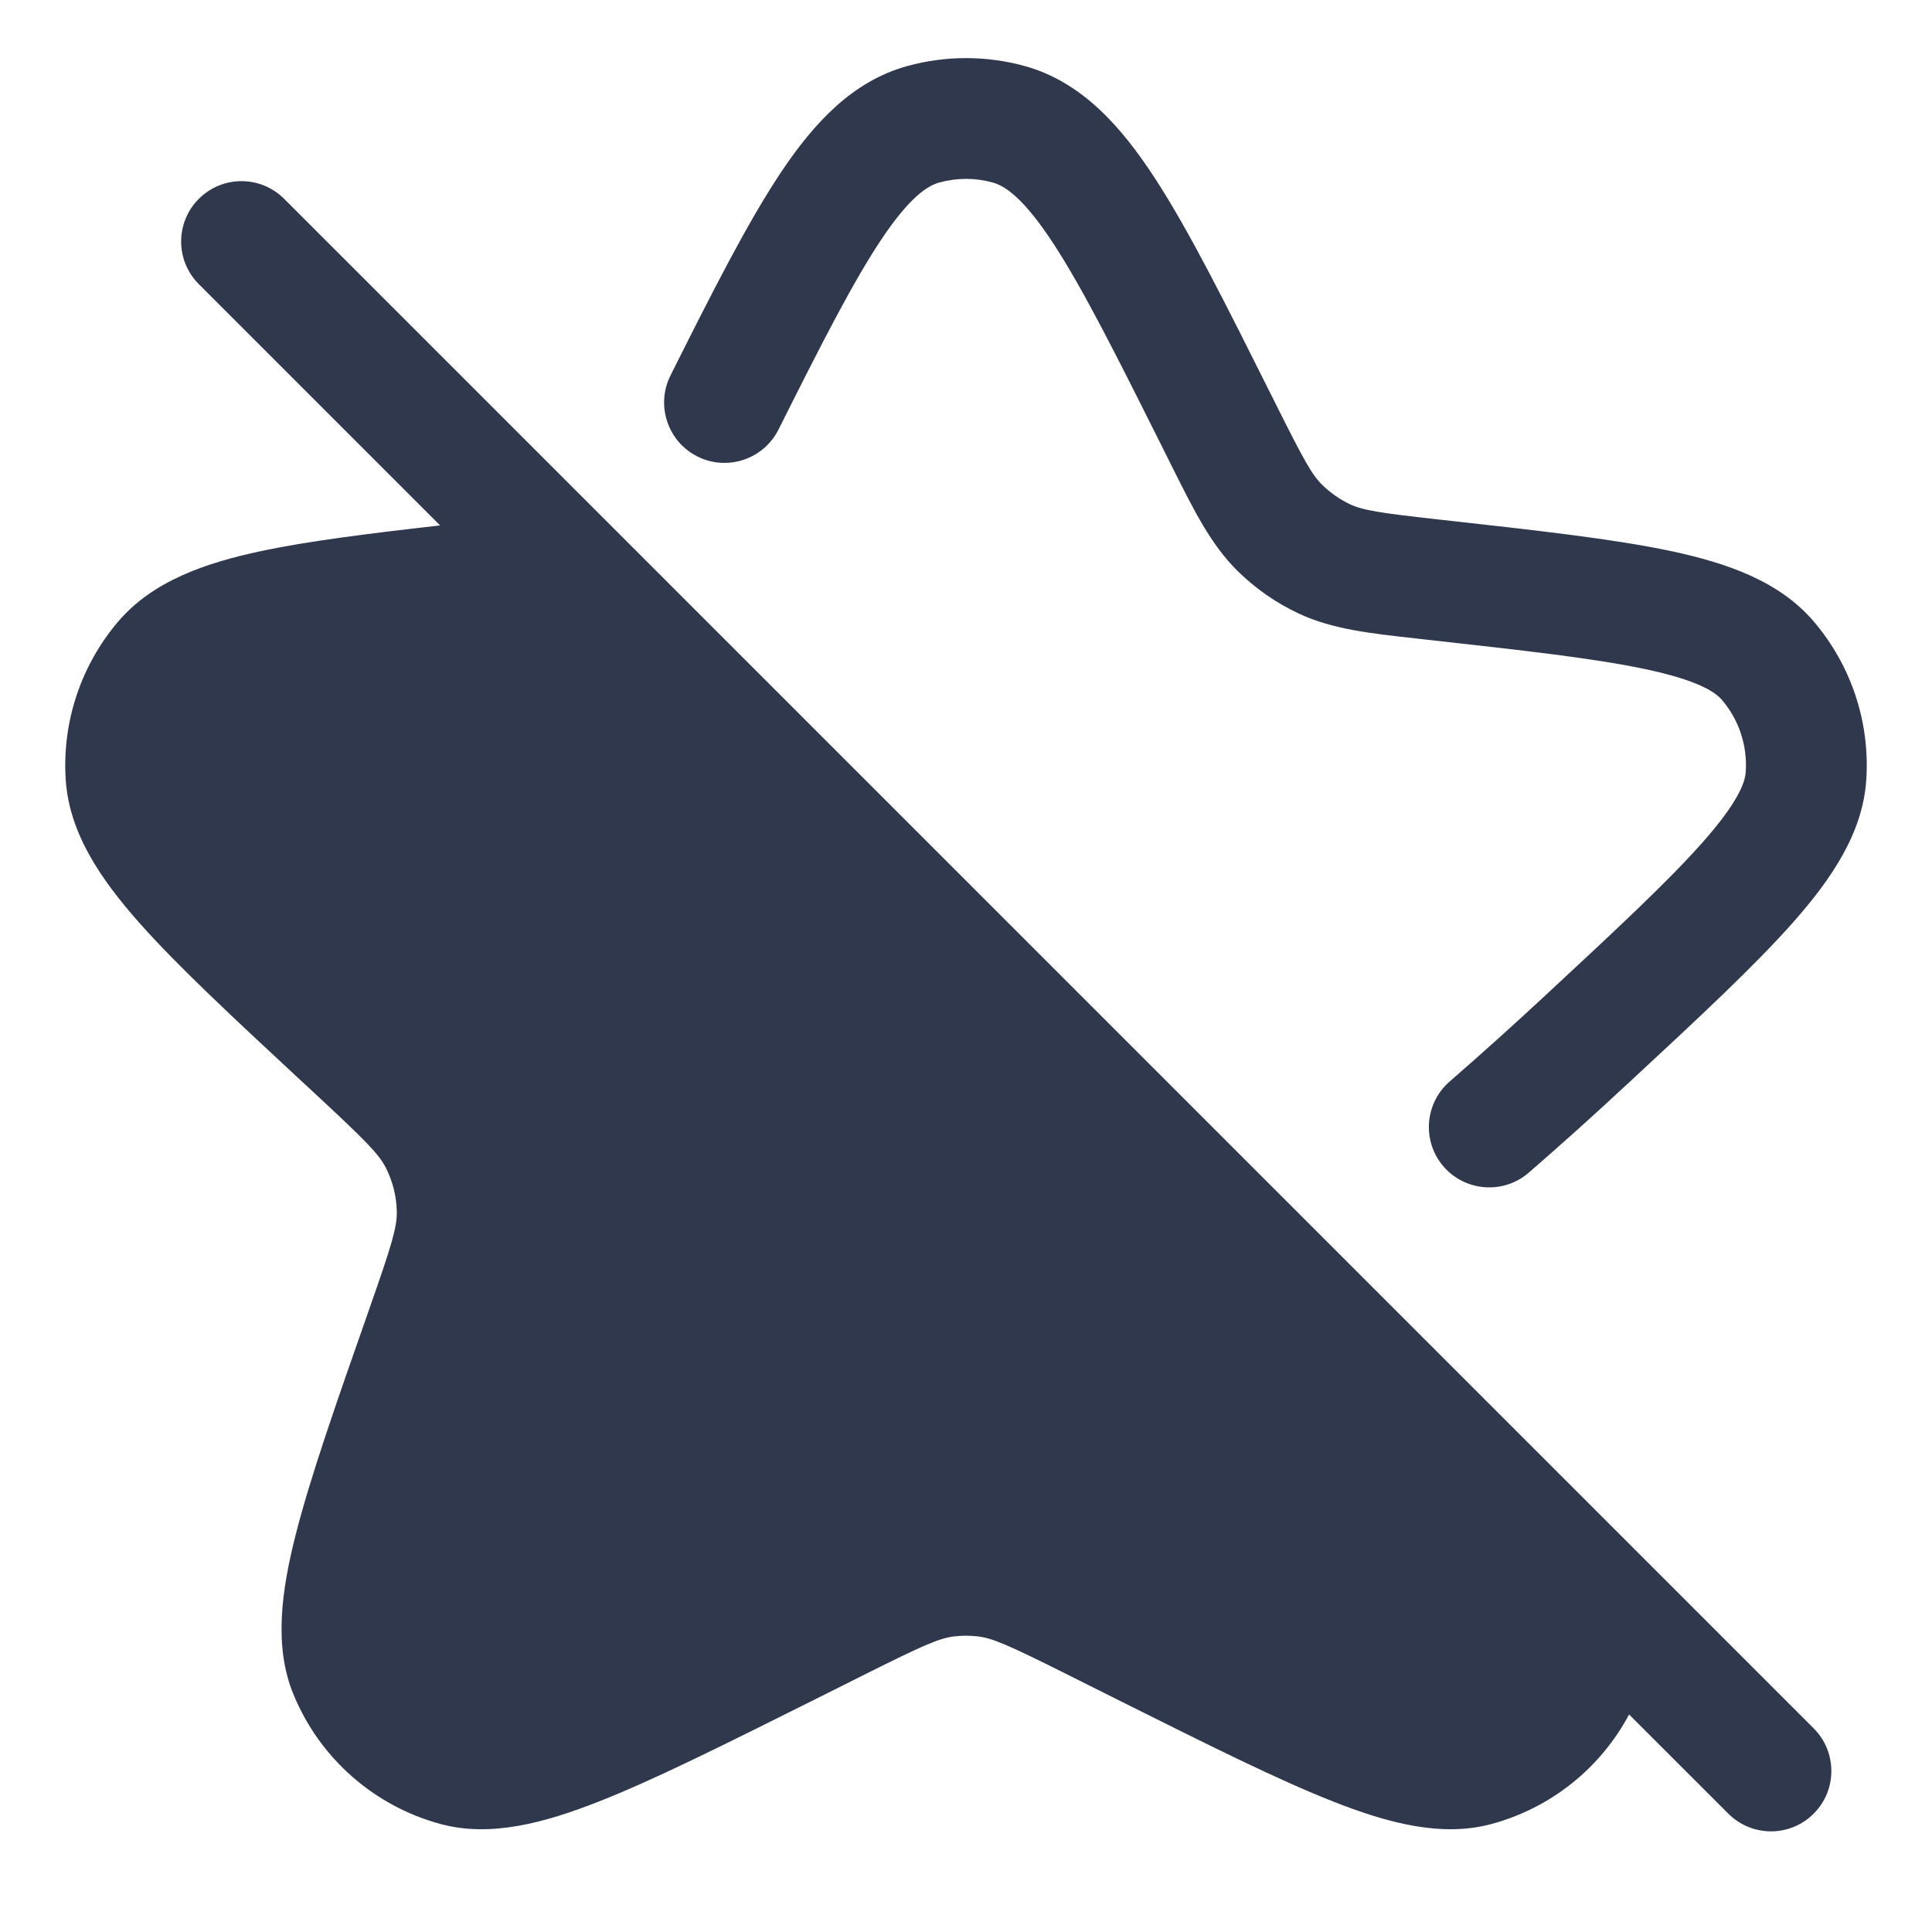 <svg width="24" height="24" viewBox="0 0 24 24" fill="none" xmlns="http://www.w3.org/2000/svg">
<path fill-rule="evenodd" clip-rule="evenodd" d="M12.728 0.82C12.252 0.689 11.748 0.689 11.272 0.82C10.592 1.007 10.114 1.525 9.706 2.134C9.294 2.749 8.86 3.604 8.329 4.664C8.144 5.035 8.294 5.485 8.664 5.671C9.035 5.856 9.485 5.706 9.671 5.336C10.215 4.249 10.604 3.489 10.952 2.969C11.305 2.443 11.524 2.307 11.669 2.267C11.886 2.207 12.114 2.207 12.331 2.267C12.484 2.309 12.715 2.457 13.093 3.037C13.464 3.607 13.88 4.438 14.474 5.625L14.521 5.72L14.568 5.814C14.835 6.348 15.045 6.768 15.372 7.091C15.593 7.309 15.85 7.489 16.132 7.621C16.548 7.816 17.015 7.868 17.608 7.933L17.712 7.945C18.946 8.082 19.814 8.179 20.442 8.313C21.088 8.45 21.304 8.594 21.39 8.694C21.603 8.943 21.709 9.265 21.686 9.592C21.677 9.723 21.589 9.968 21.152 10.462C20.727 10.943 20.087 11.539 19.178 12.383C18.793 12.74 18.404 13.091 18.009 13.434C17.696 13.705 17.662 14.179 17.933 14.492C18.205 14.804 18.679 14.838 18.991 14.567C19.401 14.212 19.803 13.85 20.198 13.482L20.23 13.453C21.101 12.645 21.796 11.999 22.276 11.456C22.75 10.919 23.137 10.353 23.183 9.695C23.233 8.977 22.998 8.268 22.531 7.72C22.103 7.219 21.454 6.994 20.754 6.845C20.045 6.695 19.102 6.59 17.921 6.459L17.878 6.454C17.13 6.371 16.931 6.339 16.77 6.264C16.642 6.203 16.526 6.122 16.425 6.023C16.298 5.898 16.2 5.722 15.863 5.049L15.816 4.954L15.793 4.909C15.227 3.777 14.773 2.869 14.35 2.219C13.927 1.569 13.436 1.015 12.728 0.82ZM3.53 2.47C3.237 2.177 2.763 2.177 2.47 2.47C2.177 2.763 2.177 3.237 2.47 3.53L5.467 6.527C4.568 6.629 3.828 6.722 3.246 6.845C2.546 6.994 1.897 7.219 1.469 7.72C1.002 8.268 0.768 8.977 0.817 9.695C0.863 10.353 1.25 10.919 1.724 11.456C2.204 11.999 2.9 12.645 3.77 13.453L3.802 13.482L3.943 13.613C4.552 14.179 4.708 14.339 4.795 14.51C4.88 14.679 4.926 14.864 4.929 15.053C4.932 15.244 4.869 15.459 4.593 16.244L4.58 16.282C4.174 17.438 3.853 18.355 3.672 19.069C3.496 19.765 3.401 20.449 3.643 21.042C3.968 21.839 4.647 22.437 5.478 22.66C6.097 22.825 6.763 22.645 7.432 22.382C8.118 22.113 8.987 21.678 10.083 21.131L10.119 21.113L10.764 20.79C11.476 20.434 11.671 20.349 11.86 20.327C11.953 20.317 12.047 20.317 12.14 20.327C12.33 20.349 12.524 20.434 13.236 20.79L13.881 21.113L13.917 21.131C15.013 21.678 15.882 22.113 16.568 22.382C17.237 22.645 17.903 22.825 18.522 22.66C19.262 22.462 19.881 21.966 20.237 21.298L21.47 22.53C21.763 22.823 22.238 22.823 22.53 22.53C22.823 22.238 22.823 21.763 22.53 21.47L20.229 19.169L7.614 6.554L3.53 2.47Z" fill="#2F384C"/>
</svg>
